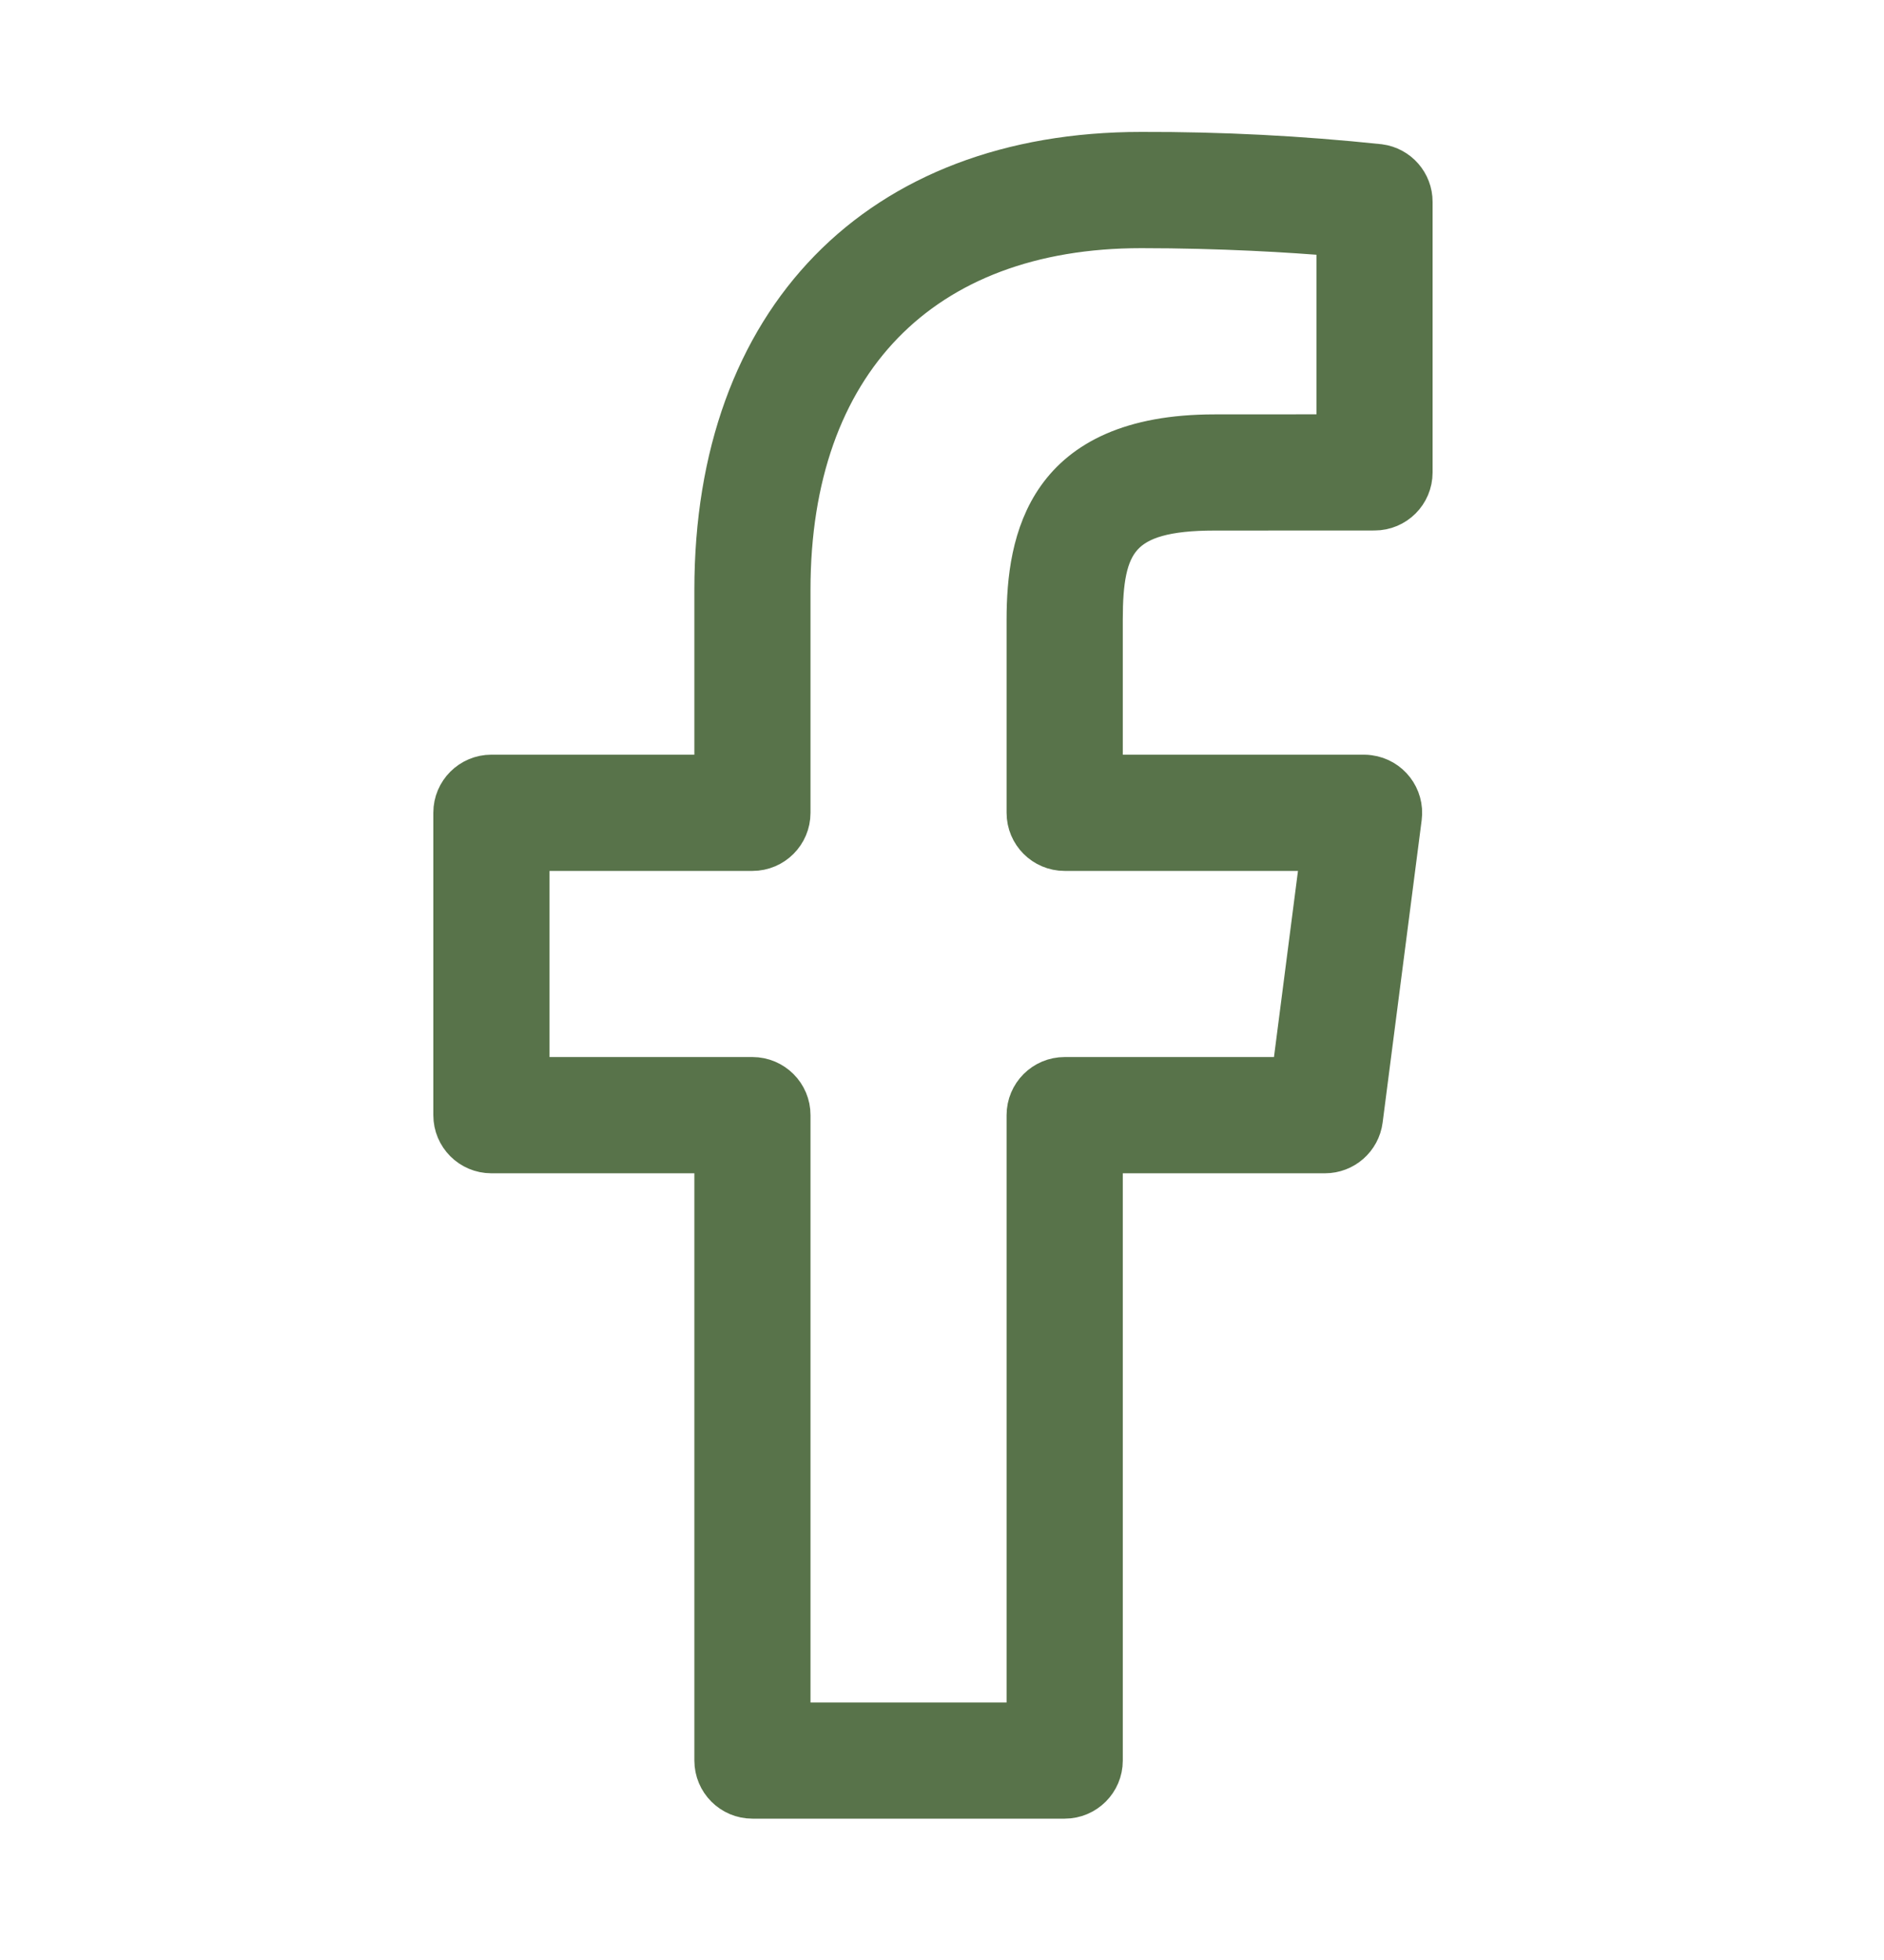 <svg width="25" height="26" viewBox="0 0 25 26" fill="none" xmlns="http://www.w3.org/2000/svg">
<path d="M18.308 2.162C17.257 2.051 16.201 1.997 15.144 2C11.641 2 9.464 4.231 9.464 7.823V10.261H6.521C6.233 10.261 6 10.494 6 10.781V14.793C6 15.081 6.233 15.314 6.52 15.314H9.464V23.354C9.464 23.642 9.697 23.875 9.984 23.875H14.128C14.415 23.875 14.649 23.642 14.649 23.355V15.314H17.582C17.844 15.314 18.065 15.12 18.099 14.86L18.617 10.849C18.654 10.564 18.453 10.303 18.168 10.266C18.146 10.263 18.123 10.261 18.1 10.261H14.649V8.221C14.649 7.211 14.852 6.788 16.116 6.788L18.24 6.787C18.527 6.787 18.76 6.555 18.76 6.267V2.679C18.761 2.417 18.567 2.196 18.308 2.162ZM17.719 5.746L16.116 5.747C13.867 5.747 13.607 7.159 13.607 8.221V10.782C13.607 11.07 13.84 11.303 14.127 11.303H17.508L17.125 14.272H14.128C13.84 14.272 13.607 14.505 13.607 14.793V22.834H10.505V14.793C10.506 14.506 10.273 14.273 9.985 14.272H7.042V11.303H9.985C10.272 11.303 10.505 11.07 10.505 10.783V7.823C10.505 4.829 12.24 3.042 15.144 3.042C16.195 3.042 17.144 3.099 17.719 3.149V5.746Z" fill="#58734A" stroke="#58734A" stroke-width="0.5"/>
</svg>
